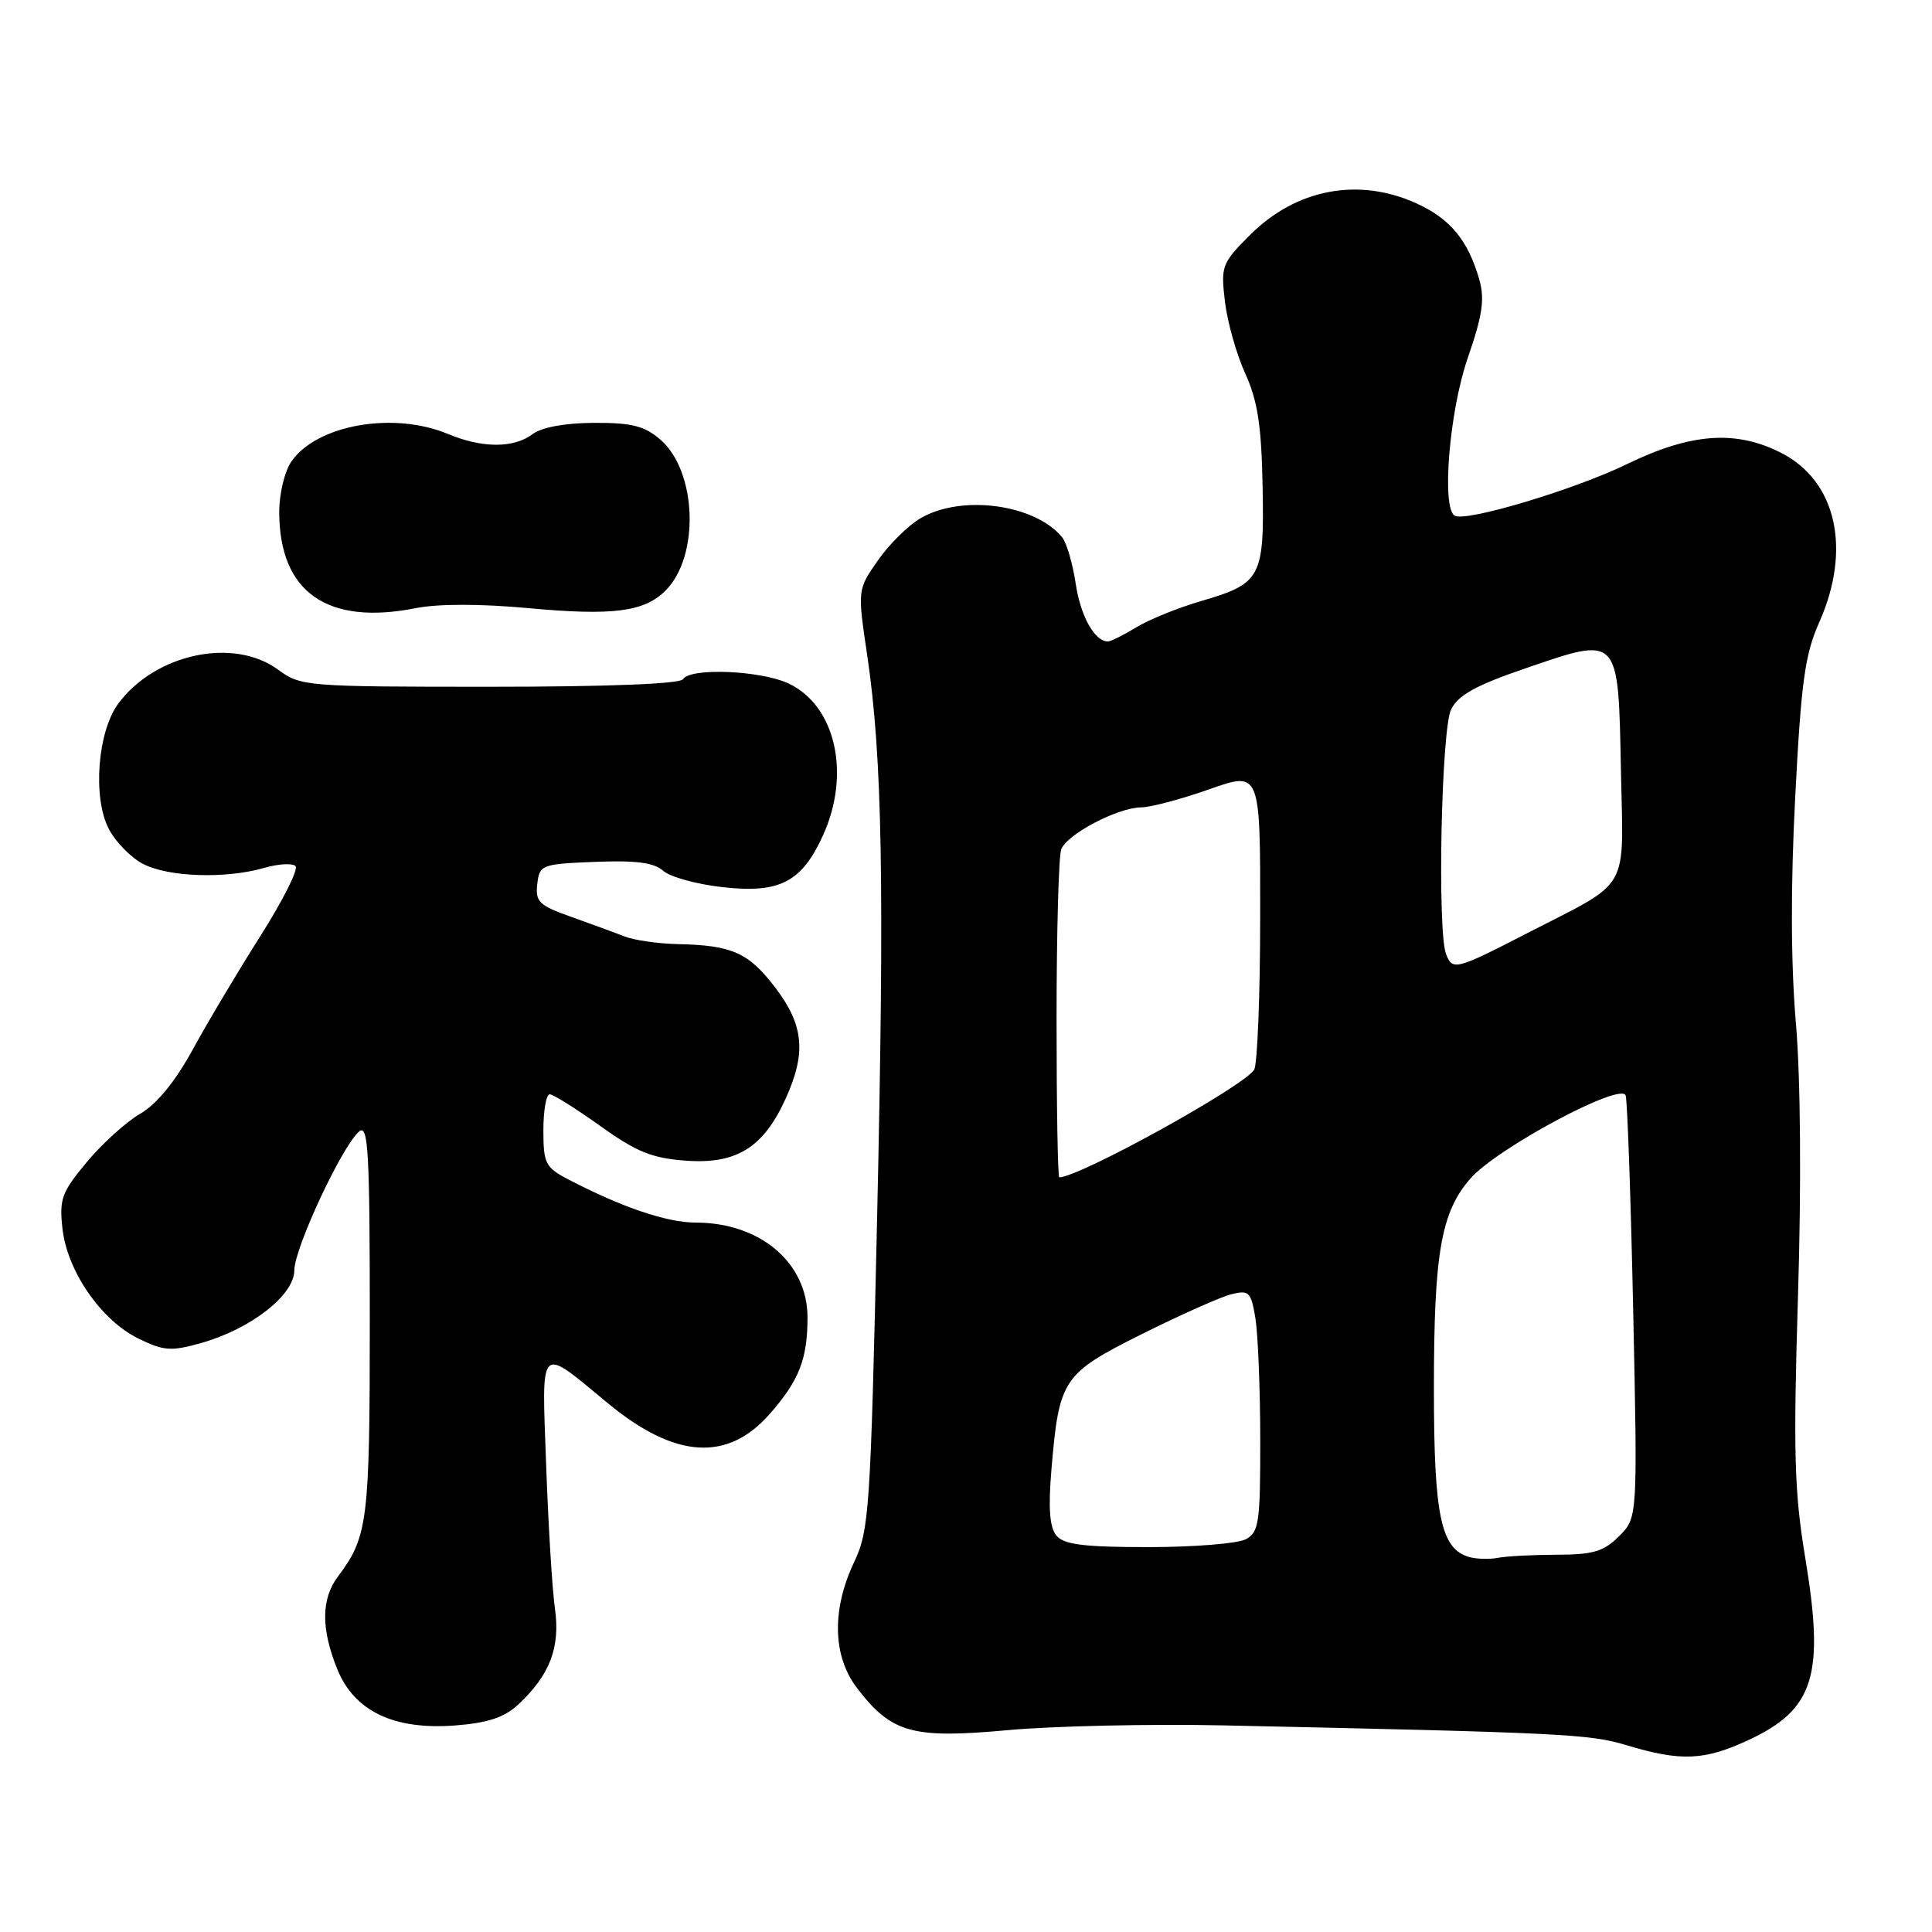 <?xml version="1.0" encoding="UTF-8" standalone="no"?>
<!DOCTYPE svg PUBLIC "-//W3C//DTD SVG 1.1//EN" "http://www.w3.org/Graphics/SVG/1.1/DTD/svg11.dtd" >
<svg xmlns="http://www.w3.org/2000/svg" xmlns:xlink="http://www.w3.org/1999/xlink" version="1.1" viewBox="0 0 256 256">
 <g >
 <path fill="currentColor"
d=" M 231.67 230.57 C 240.41 226.50 241.80 222.01 239.19 206.33 C 237.76 197.69 237.61 192.47 238.24 171.83 C 238.70 156.96 238.59 142.83 237.96 135.50 C 237.29 127.62 237.26 117.32 237.88 105.50 C 238.66 90.35 239.17 86.71 241.04 82.50 C 245.37 72.80 243.35 63.75 236.02 60.01 C 230.02 56.95 224.06 57.38 215.64 61.47 C 208.62 64.89 194.22 69.20 192.75 68.33 C 190.99 67.28 192.05 54.50 194.47 47.48 C 196.44 41.78 196.76 39.64 196.01 37.03 C 194.52 31.83 192.16 28.98 187.67 26.94 C 180.00 23.46 171.74 25.03 165.64 31.13 C 161.90 34.87 161.75 35.25 162.31 39.95 C 162.63 42.66 163.84 46.95 165.00 49.49 C 166.64 53.10 167.15 56.38 167.30 64.40 C 167.54 76.52 167.10 77.33 159.19 79.63 C 156.14 80.52 152.26 82.09 150.57 83.12 C 148.88 84.15 147.19 84.99 146.82 85.00 C 145.05 85.01 143.17 81.65 142.53 77.30 C 142.13 74.66 141.33 71.91 140.73 71.18 C 137.11 66.79 127.36 65.49 121.94 68.69 C 120.30 69.66 117.75 72.19 116.29 74.31 C 113.62 78.15 113.62 78.15 114.91 86.83 C 116.92 100.38 117.21 117.25 116.22 161.50 C 115.35 200.19 115.18 202.75 113.17 207.00 C 110.19 213.30 110.33 219.44 113.55 223.66 C 118.12 229.64 120.86 230.41 133.46 229.26 C 139.53 228.70 152.38 228.42 162.00 228.62 C 207.11 229.59 210.60 229.77 215.50 231.24 C 222.70 233.42 225.84 233.29 231.67 230.57 Z  M 68.69 225.84 C 72.87 221.93 74.26 218.29 73.53 213.12 C 73.17 210.58 72.65 202.05 72.37 194.17 C 71.78 177.80 71.29 178.29 80.54 185.93 C 89.43 193.28 96.39 193.74 101.99 187.36 C 105.89 182.92 107.00 180.08 107.00 174.57 C 107.00 167.32 100.73 162.00 92.18 162.00 C 88.35 162.00 82.34 159.95 75.25 156.25 C 72.27 154.69 72.00 154.14 72.00 149.77 C 72.00 147.15 72.38 145.00 72.84 145.00 C 73.30 145.00 76.31 146.89 79.54 149.20 C 84.38 152.66 86.38 153.47 90.95 153.80 C 97.60 154.27 101.17 152.05 104.10 145.58 C 106.86 139.51 106.52 135.84 102.73 130.87 C 99.19 126.22 97.01 125.25 89.80 125.10 C 87.21 125.04 84.06 124.59 82.80 124.10 C 81.53 123.60 78.34 122.43 75.69 121.49 C 71.43 119.98 70.92 119.49 71.19 117.15 C 71.49 114.58 71.73 114.49 78.87 114.20 C 84.28 113.99 86.67 114.30 87.87 115.38 C 88.77 116.19 92.30 117.17 95.73 117.55 C 103.31 118.41 106.23 116.90 109.06 110.67 C 112.76 102.53 110.72 93.52 104.52 90.58 C 100.83 88.83 91.46 88.44 90.50 90.00 C 90.11 90.62 80.48 91.00 64.90 91.00 C 40.56 91.00 39.84 90.94 36.87 88.75 C 30.99 84.41 20.62 86.59 15.69 93.21 C 12.93 96.91 12.25 105.65 14.41 109.82 C 15.30 111.55 17.35 113.65 18.97 114.48 C 22.32 116.22 29.89 116.47 34.97 115.01 C 36.87 114.46 38.75 114.35 39.16 114.76 C 39.57 115.17 37.48 119.33 34.52 124.00 C 31.55 128.68 27.51 135.46 25.54 139.07 C 23.20 143.34 20.77 146.31 18.59 147.57 C 16.75 148.63 13.56 151.51 11.51 153.97 C 8.16 157.99 7.84 158.88 8.28 162.83 C 8.92 168.46 13.40 174.94 18.33 177.36 C 21.68 179.00 22.66 179.08 26.61 177.97 C 33.22 176.12 39.00 171.61 39.00 168.32 C 39.00 165.39 45.36 151.77 47.60 149.92 C 48.79 148.93 49.00 152.59 49.00 174.83 C 49.00 201.58 48.75 203.61 44.79 208.88 C 42.56 211.86 42.52 215.75 44.66 221.10 C 46.91 226.74 52.17 229.26 60.34 228.63 C 64.67 228.29 66.84 227.57 68.69 225.84 Z  M 69.88 80.57 C 81.19 81.62 85.36 81.09 88.19 78.25 C 92.74 73.70 92.35 62.43 87.50 58.25 C 85.39 56.43 83.71 56.01 78.69 56.03 C 74.84 56.05 71.77 56.62 70.56 57.53 C 68.07 59.41 63.89 59.40 59.35 57.50 C 52.16 54.50 42.03 56.27 38.63 61.12 C 37.73 62.41 37.00 65.39 37.00 67.82 C 37.00 78.47 43.35 82.93 55.16 80.57 C 58.04 80.00 63.68 80.00 69.88 80.57 Z  M 194.74 206.33 C 190.92 205.29 190.00 200.94 190.00 183.99 C 190.00 166.04 190.94 160.62 194.84 156.16 C 198.38 152.12 214.84 143.32 215.41 145.16 C 215.64 145.90 216.09 158.78 216.41 173.80 C 216.99 201.10 216.99 201.10 214.54 203.55 C 212.51 205.58 211.10 206.00 206.30 206.01 C 203.11 206.02 199.60 206.20 198.50 206.42 C 197.40 206.63 195.71 206.59 194.74 206.33 Z  M 139.98 203.47 C 139.08 202.39 138.89 199.86 139.32 194.72 C 140.34 182.71 140.78 182.04 151.31 176.77 C 156.41 174.23 161.73 171.85 163.14 171.50 C 165.50 170.91 165.77 171.17 166.35 174.68 C 166.69 176.78 166.98 184.00 166.99 190.71 C 167.00 201.77 166.82 203.03 165.07 203.96 C 164.00 204.53 158.21 205.00 152.19 205.00 C 143.60 205.00 140.97 204.67 139.98 203.47 Z  M 140.00 135.08 C 140.00 123.58 140.28 113.43 140.62 112.54 C 141.39 110.53 148.11 107.01 151.21 106.98 C 152.47 106.97 156.54 105.89 160.25 104.58 C 167.00 102.19 167.00 102.19 166.98 121.35 C 166.98 131.88 166.61 141.06 166.18 141.75 C 164.75 144.00 143.01 156.00 140.36 156.00 C 140.16 156.00 140.00 146.59 140.00 135.08 Z  M 191.61 126.42 C 190.43 123.34 190.98 96.60 192.28 94.00 C 193.23 92.09 195.59 90.79 202.27 88.51 C 214.59 84.29 214.43 84.12 214.78 101.99 C 215.10 118.51 216.26 116.50 202.21 123.73 C 192.91 128.52 192.46 128.63 191.61 126.42 Z "/>
</g>
</svg>